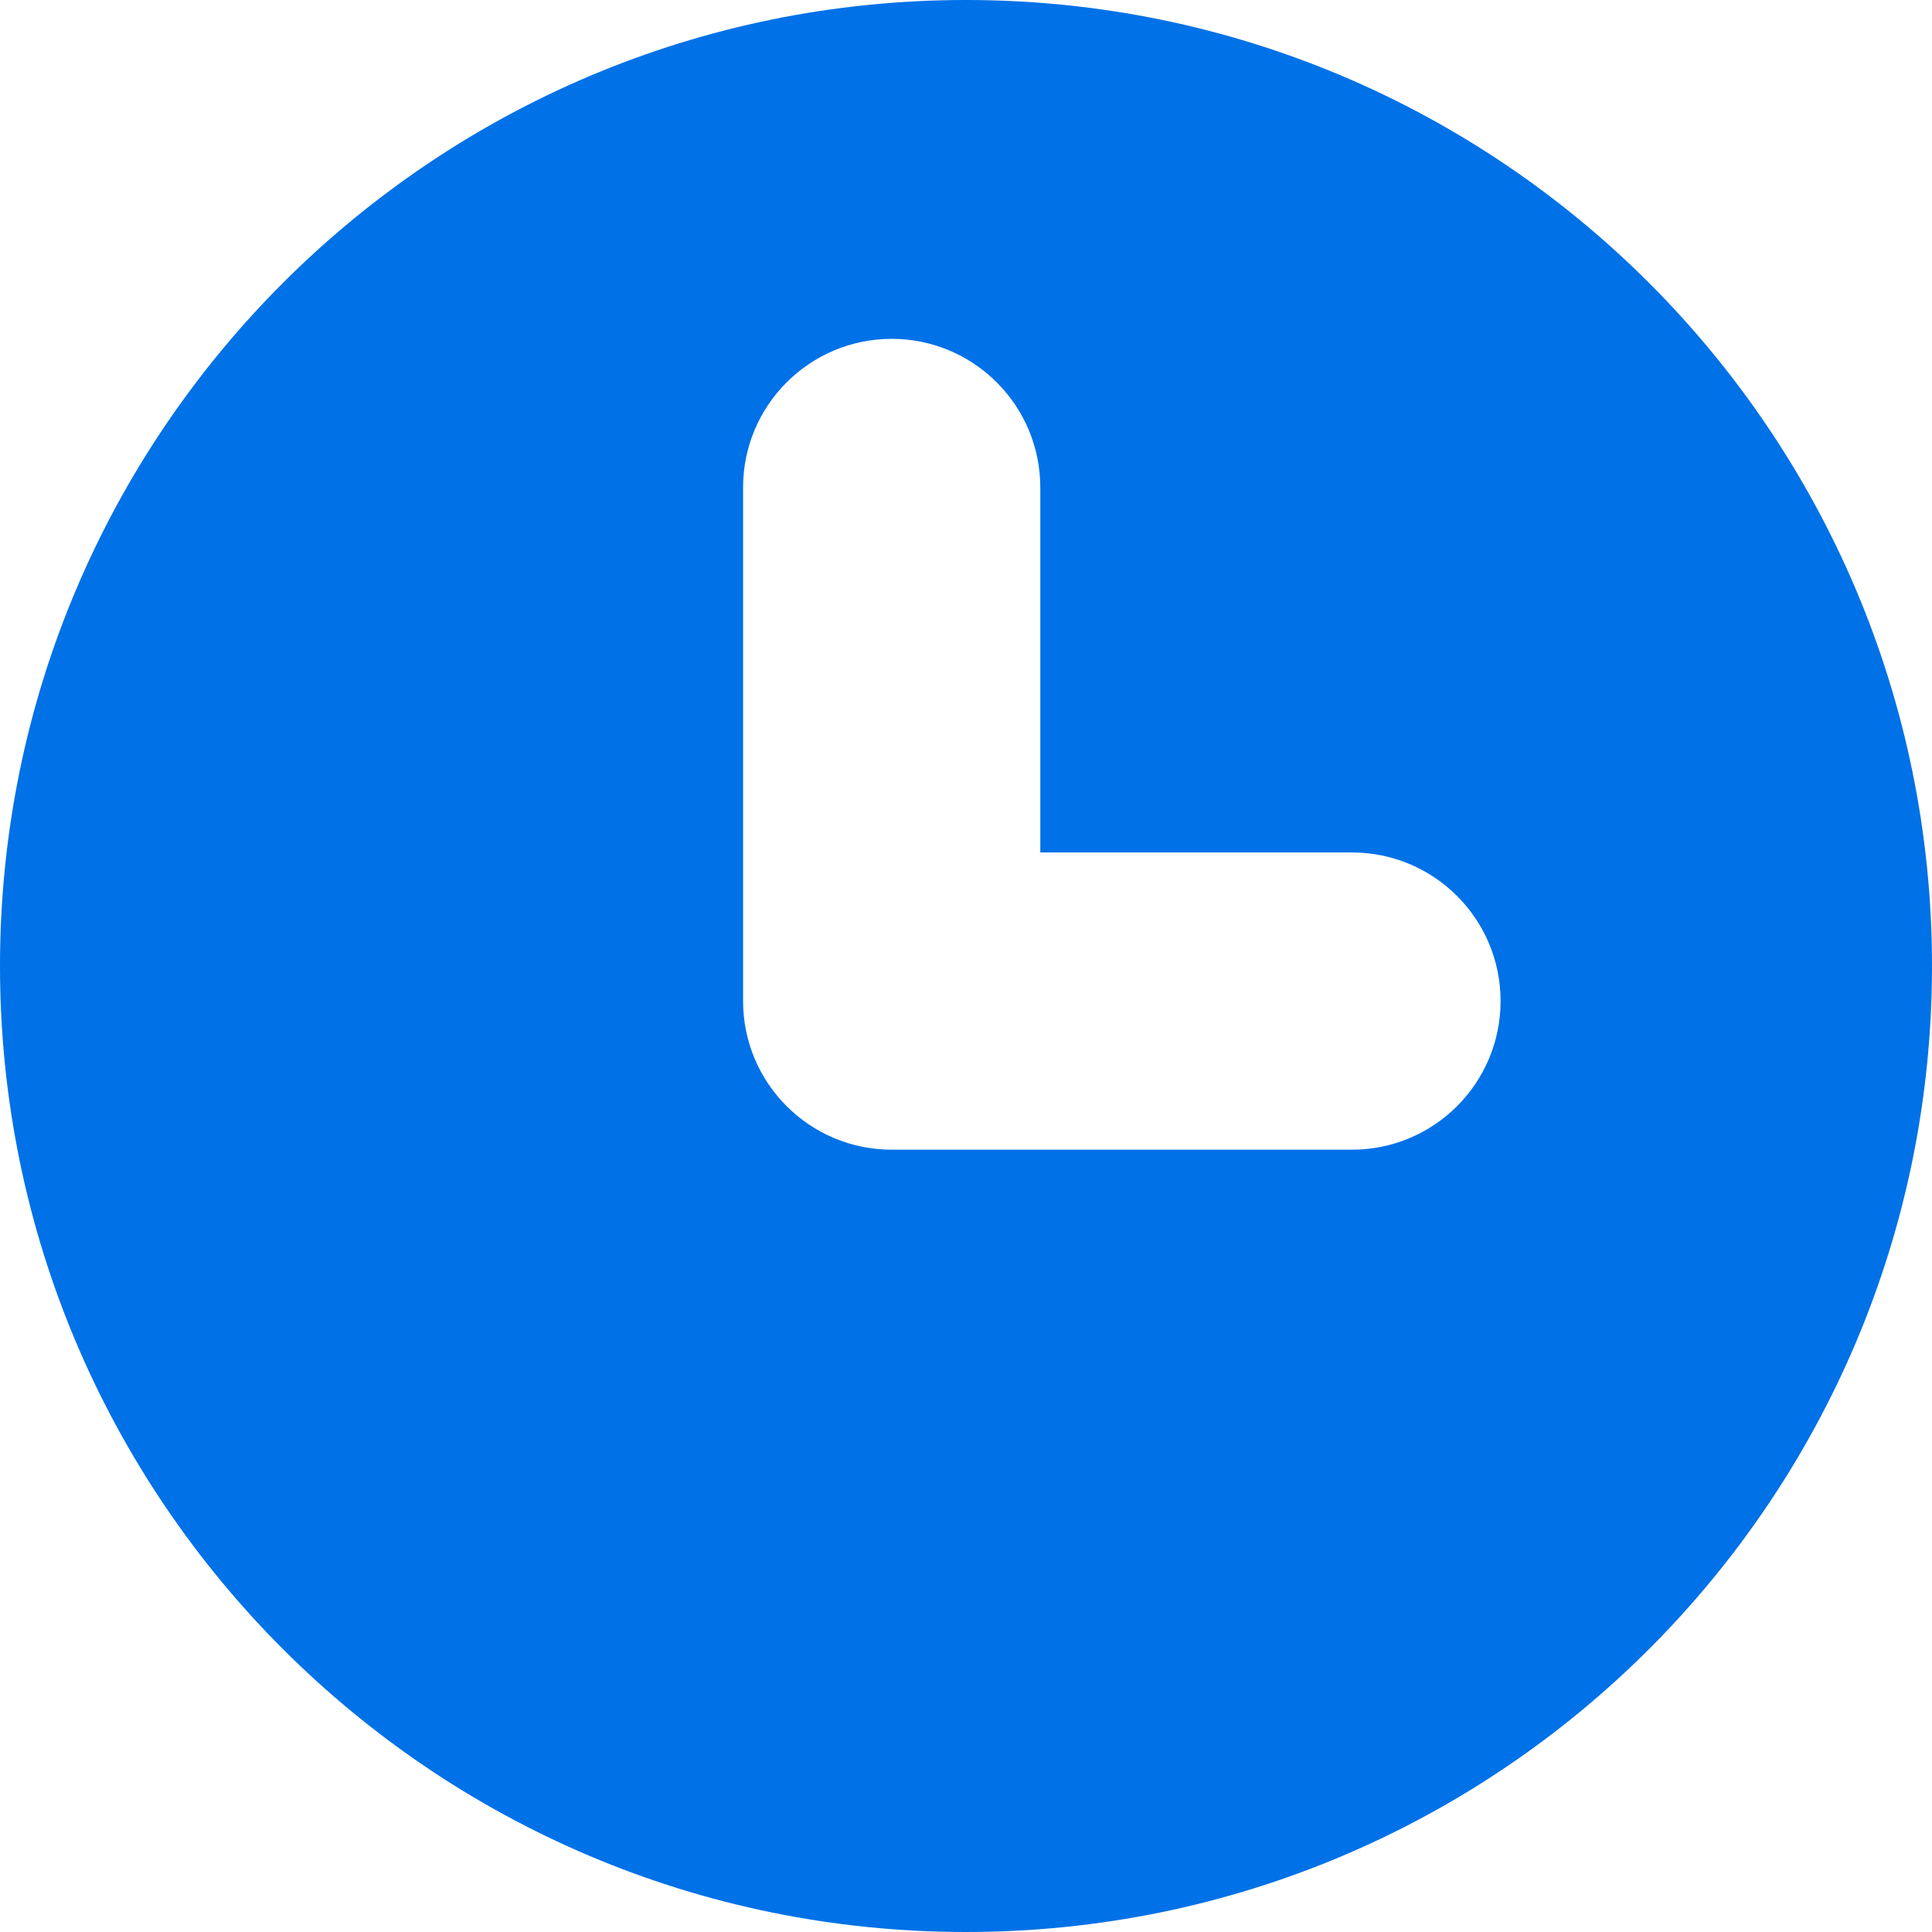 <?xml version="1.0" encoding="UTF-8"?>
<svg width="13px" height="13px" viewBox="0 0 13 13" version="1.1" xmlns="http://www.w3.org/2000/svg" xmlns:xlink="http://www.w3.org/1999/xlink">
    <!-- Generator: Sketch 52.4 (67378) - http://www.bohemiancoding.com/sketch -->
    <title>合并形状</title>
    <desc>Created with Sketch.</desc>
    <g id="页面-1" stroke="none" stroke-width="1" fill="none" fill-rule="evenodd">
        <g id="医嘱下达-成组的药-已开医嘱-还未提交-copy-4" transform="translate(-346, -100)" fill="#0071E7">
            <path d="M352.5,113 C348.91,113 346,110.09 346,106.5 C346,102.91 348.91,100 352.5,100 C356.09,100 359,102.91 359,106.5 C359,110.09 356.09,113 352.5,113 Z M355.097,105.736 L353,105.736 L353,103.28 C353,102.728 352.552,102.28 352,102.28 C351.448,102.28 351,102.728 351,103.28 L351,106.736 C351,107.288 351.448,107.736 352,107.736 L355.097,107.736 C355.65,107.736 356.097,107.288 356.097,106.736 C356.097,106.184 355.65,105.736 355.097,105.736 Z" id="合并形状"></path>
        </g>
    </g>
</svg>
